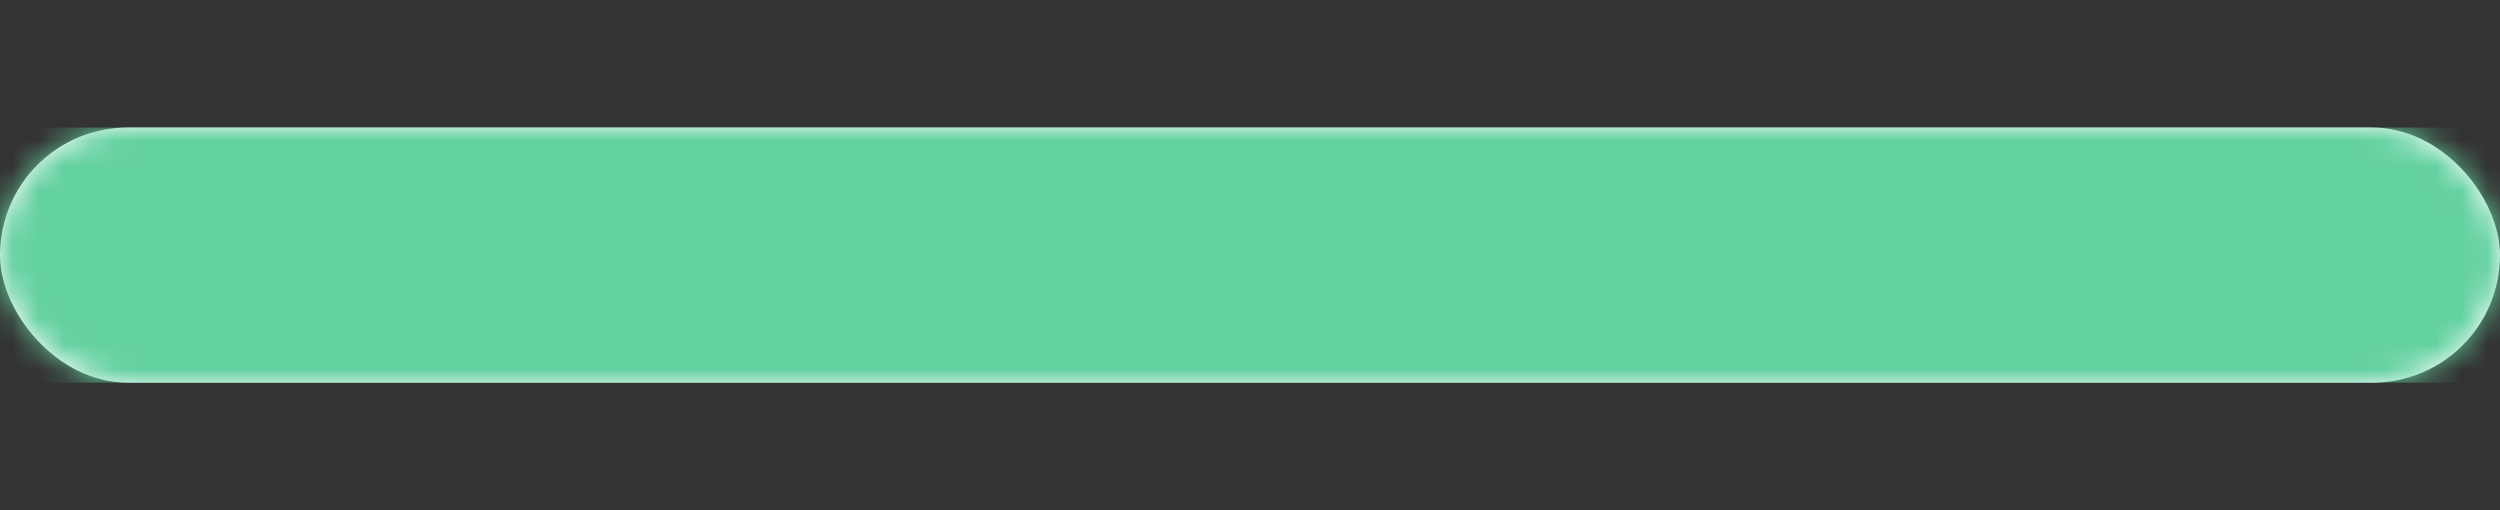 <svg xmlns="http://www.w3.org/2000/svg" xmlns:xlink="http://www.w3.org/1999/xlink" width="98" height="20" viewBox="0 0 98 20">
    <rect x="0" y="0" width="98" height="20" fill="#333333" stroke="none"/>
    <defs>
        <rect id="a" width="98" height="10" rx="5"/>
    </defs>
    <g fill="none" fill-rule="evenodd" transform="translate(0 5)">
        <mask id="b" fill="#fff">
            <use xlink:href="#a"/>
        </mask>
        <use fill="#FFF" xlink:href="#a"/>
        <path fill="#64D1A0" d="M0 0h98v10H0z" mask="url(#b)"/>
    </g>
</svg>
